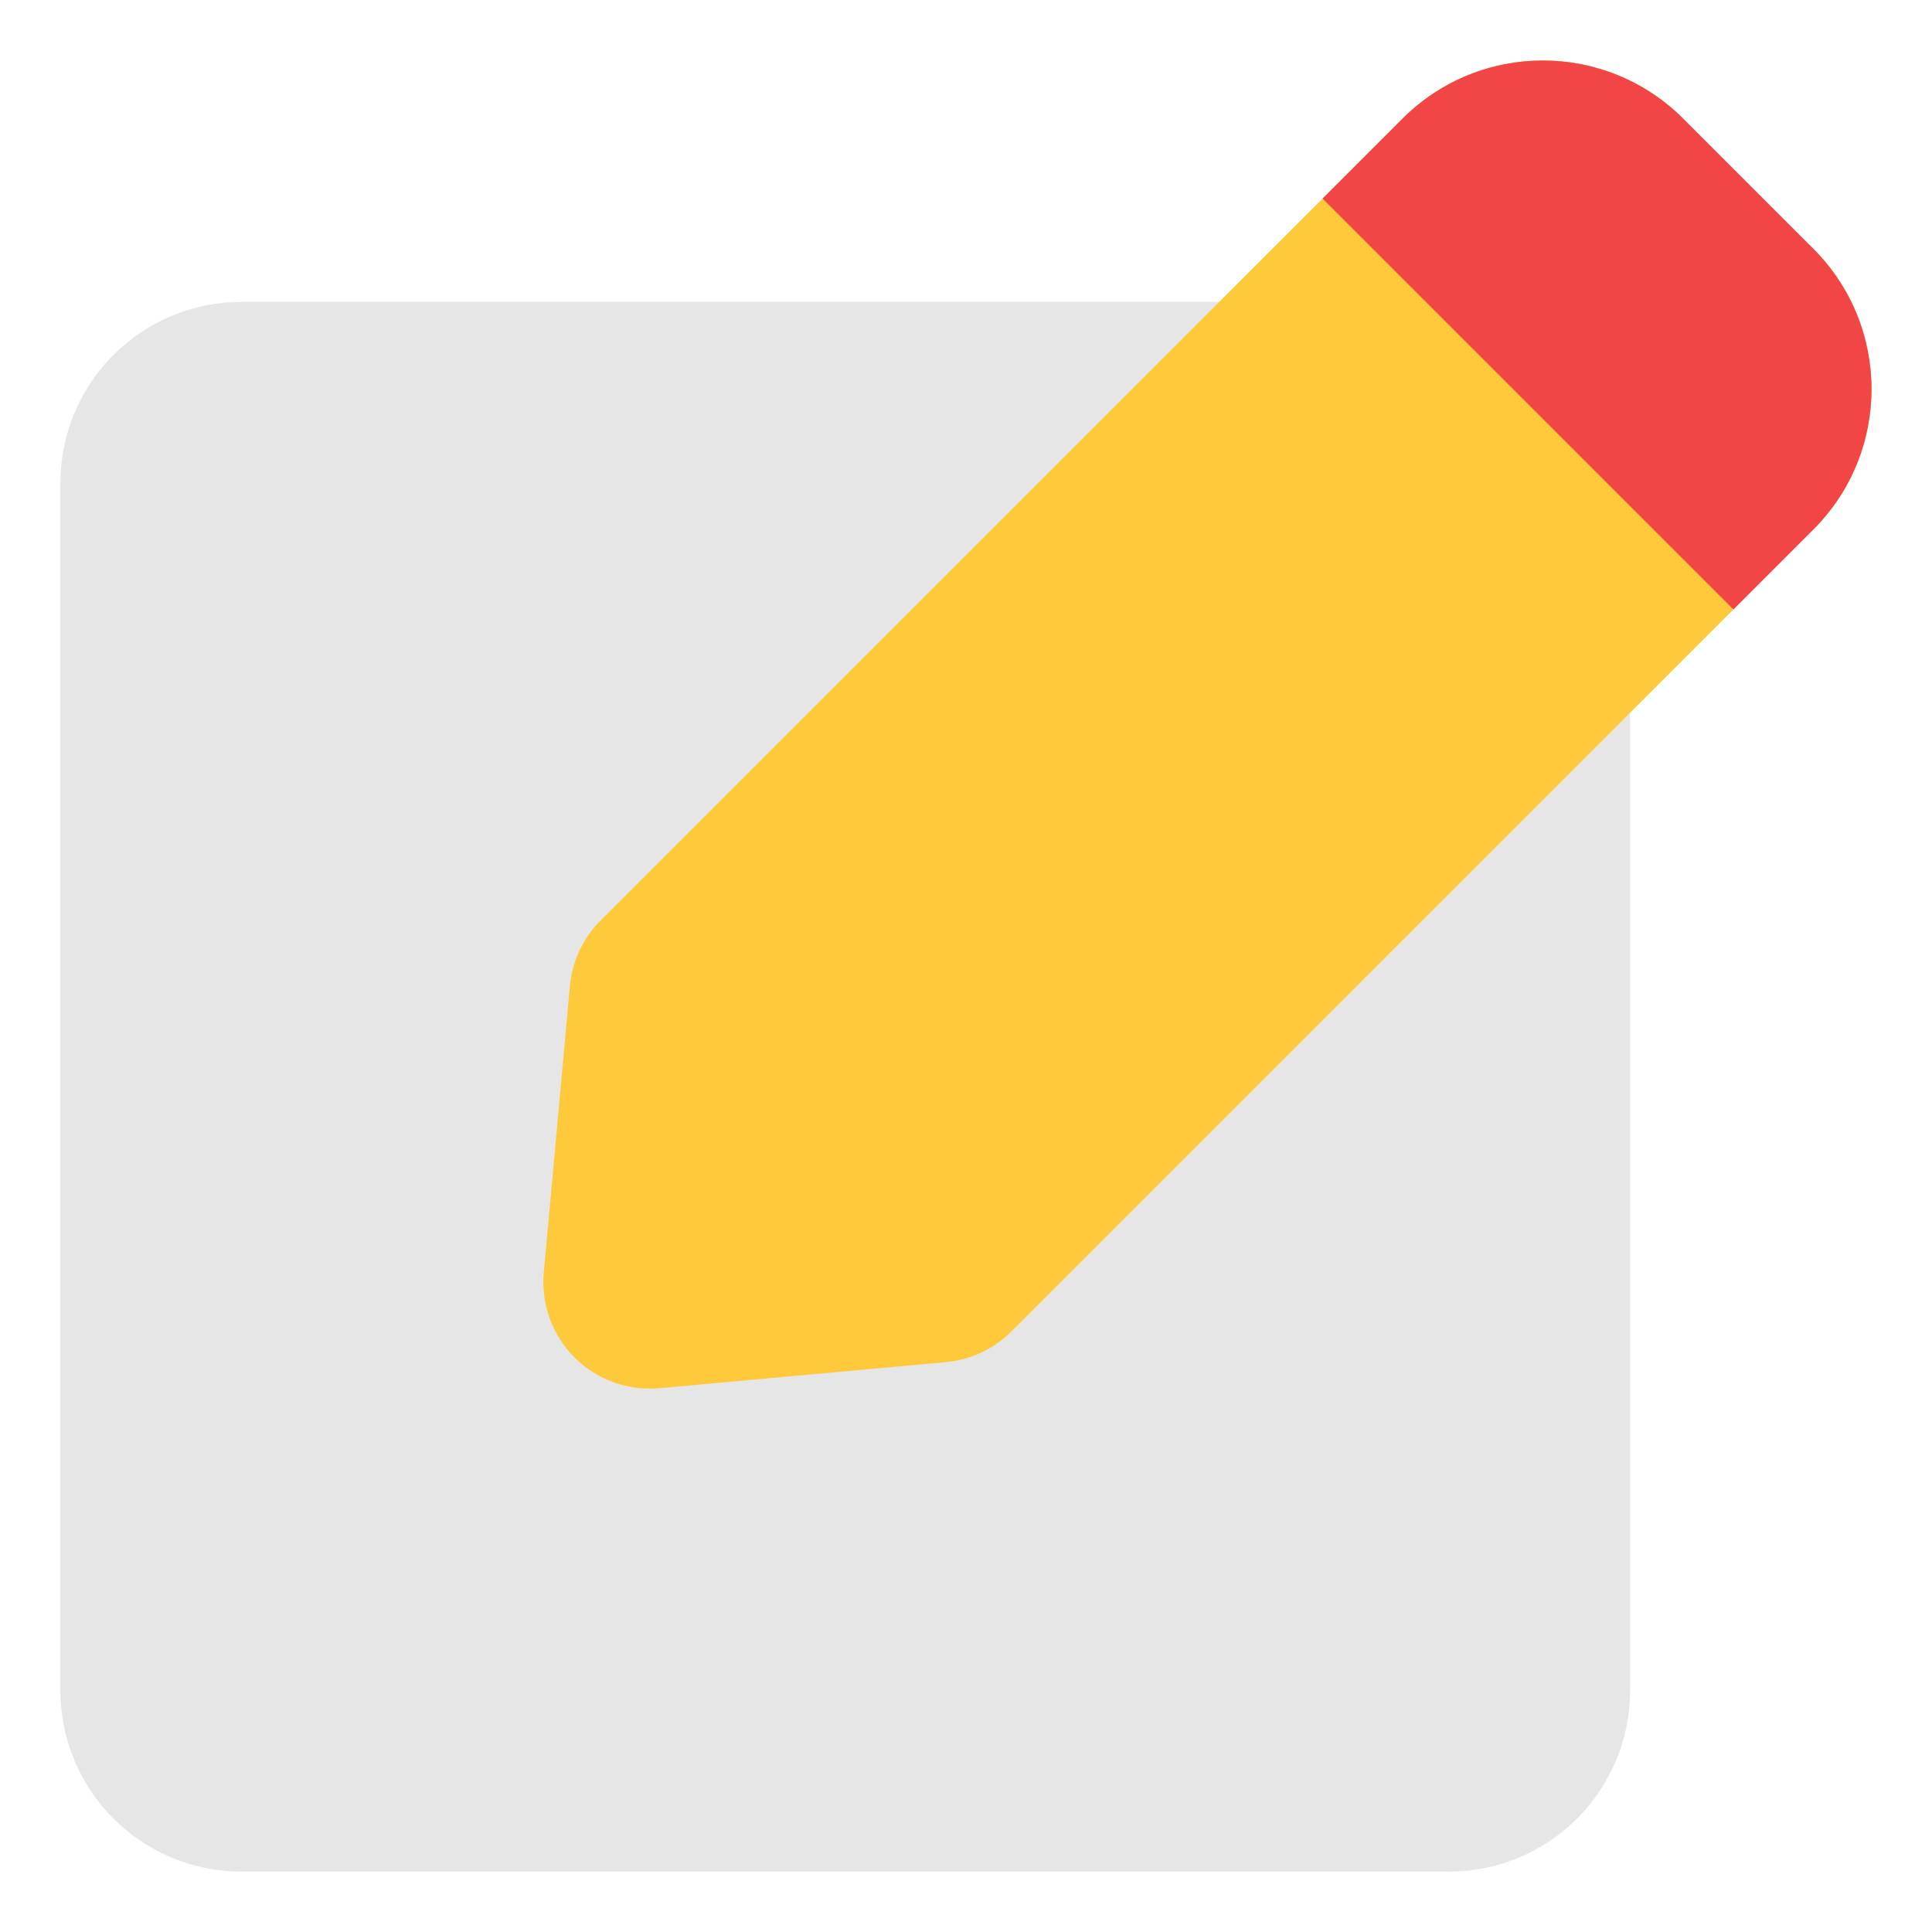 <svg class="h-5 w-5" clip-rule="evenodd" fill-rule="evenodd" stroke-linejoin="round" stroke-miterlimit="2" viewBox="0 0 32 32" xmlns="http://www.w3.org/2000/svg"><path d="m27 8c0-.796-.316-1.559-.879-2.121-.562-.563-1.325-.879-2.121-.879-4.52 0-15.48 0-20 0-.796 0-1.559.316-2.121.879-.563.562-.879 1.325-.879 2.121v20c0 .796.316 1.559.879 2.121.562.563 1.325.879 2.121.879h20c.796 0 1.559-.316 2.121-.879.563-.562.879-1.325.879-2.121z" fill="#e6e6e6"/><path d="m30.035 8.77c1.284-1.284 1.284-3.365 0-4.649-.682-.682-1.474-1.474-2.156-2.156-1.284-1.284-3.365-1.284-4.649 0l-13.283 13.282c-.291.292-.471.676-.508 1.087l-.432 4.744c-.047.521.139 1.036.509 1.406s.885.556 1.406.509l4.744-.432c.411-.037.795-.217 1.087-.509z" fill="#ffc93c"/><path d="m21.906 3.289 6.805 6.805 1.324-1.324c1.284-1.284 1.284-3.365 0-4.649-.682-.682-1.474-1.474-2.156-2.156-1.284-1.284-3.365-1.284-4.649 0z" fill="#f24545"/></svg>